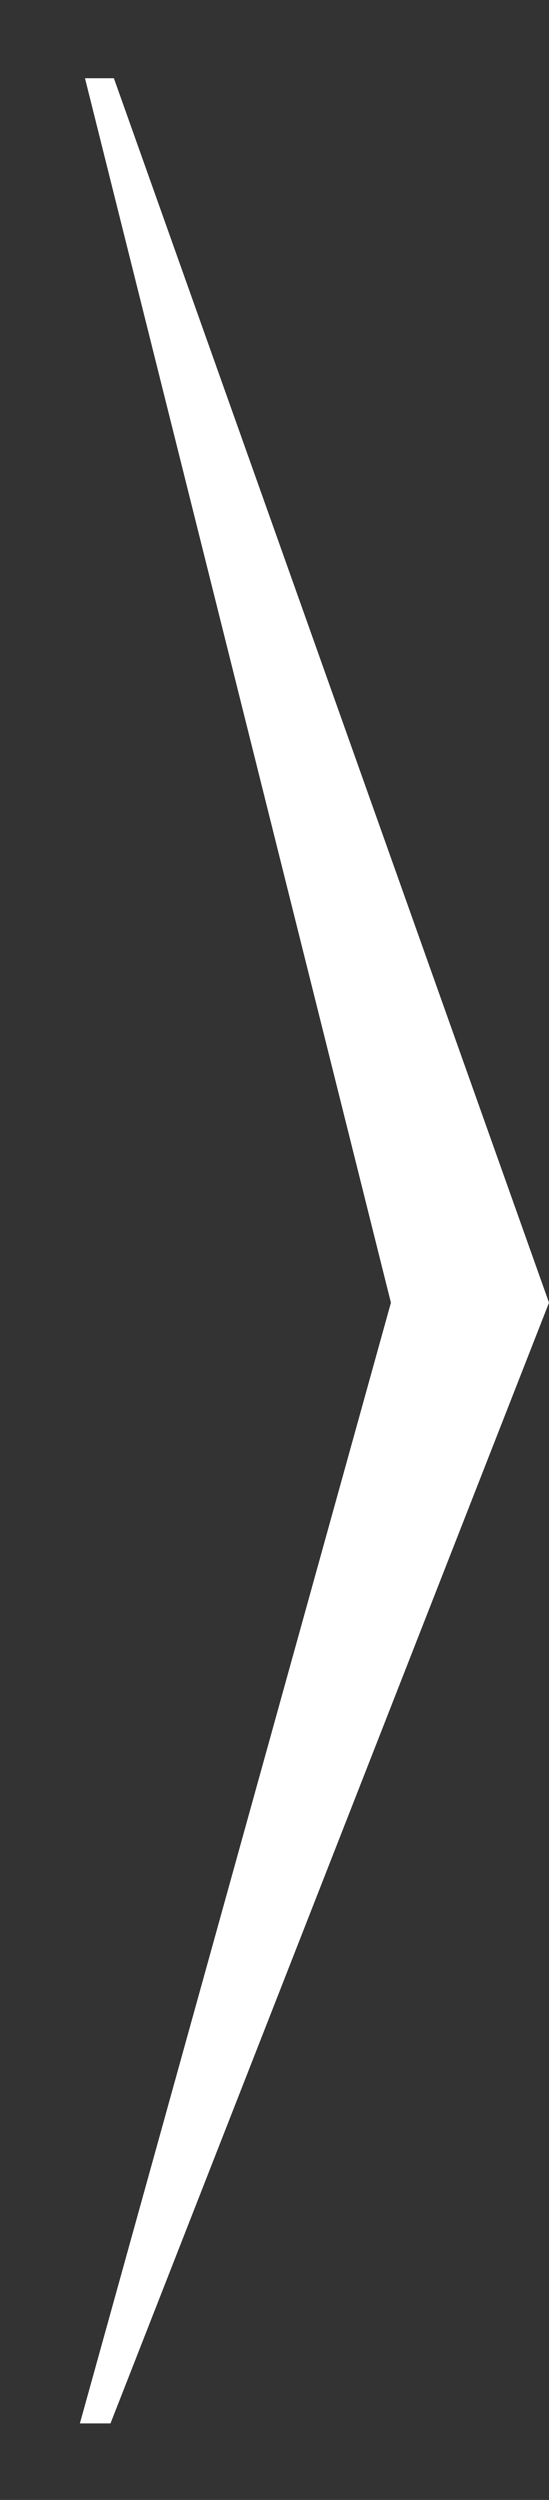 <svg xmlns="http://www.w3.org/2000/svg" xmlns:xlink="http://www.w3.org/1999/xlink" id="Layer_1" x="0" y="0" version="1.1" viewBox="0 0 32.3 147" xml:space="preserve" style="enable-background:new 0 0 32.3 147"><rect x="0" y="0" width="32.3" height="147" fill="#333333" stroke="none"/><style type="text/css">.st0{fill:#fff}</style><g><path d="M4.7,142.5L23,76.6L5,4.6h1.7l25.6,72L6.5,142.5H4.7z" class="st0"/></g></svg>